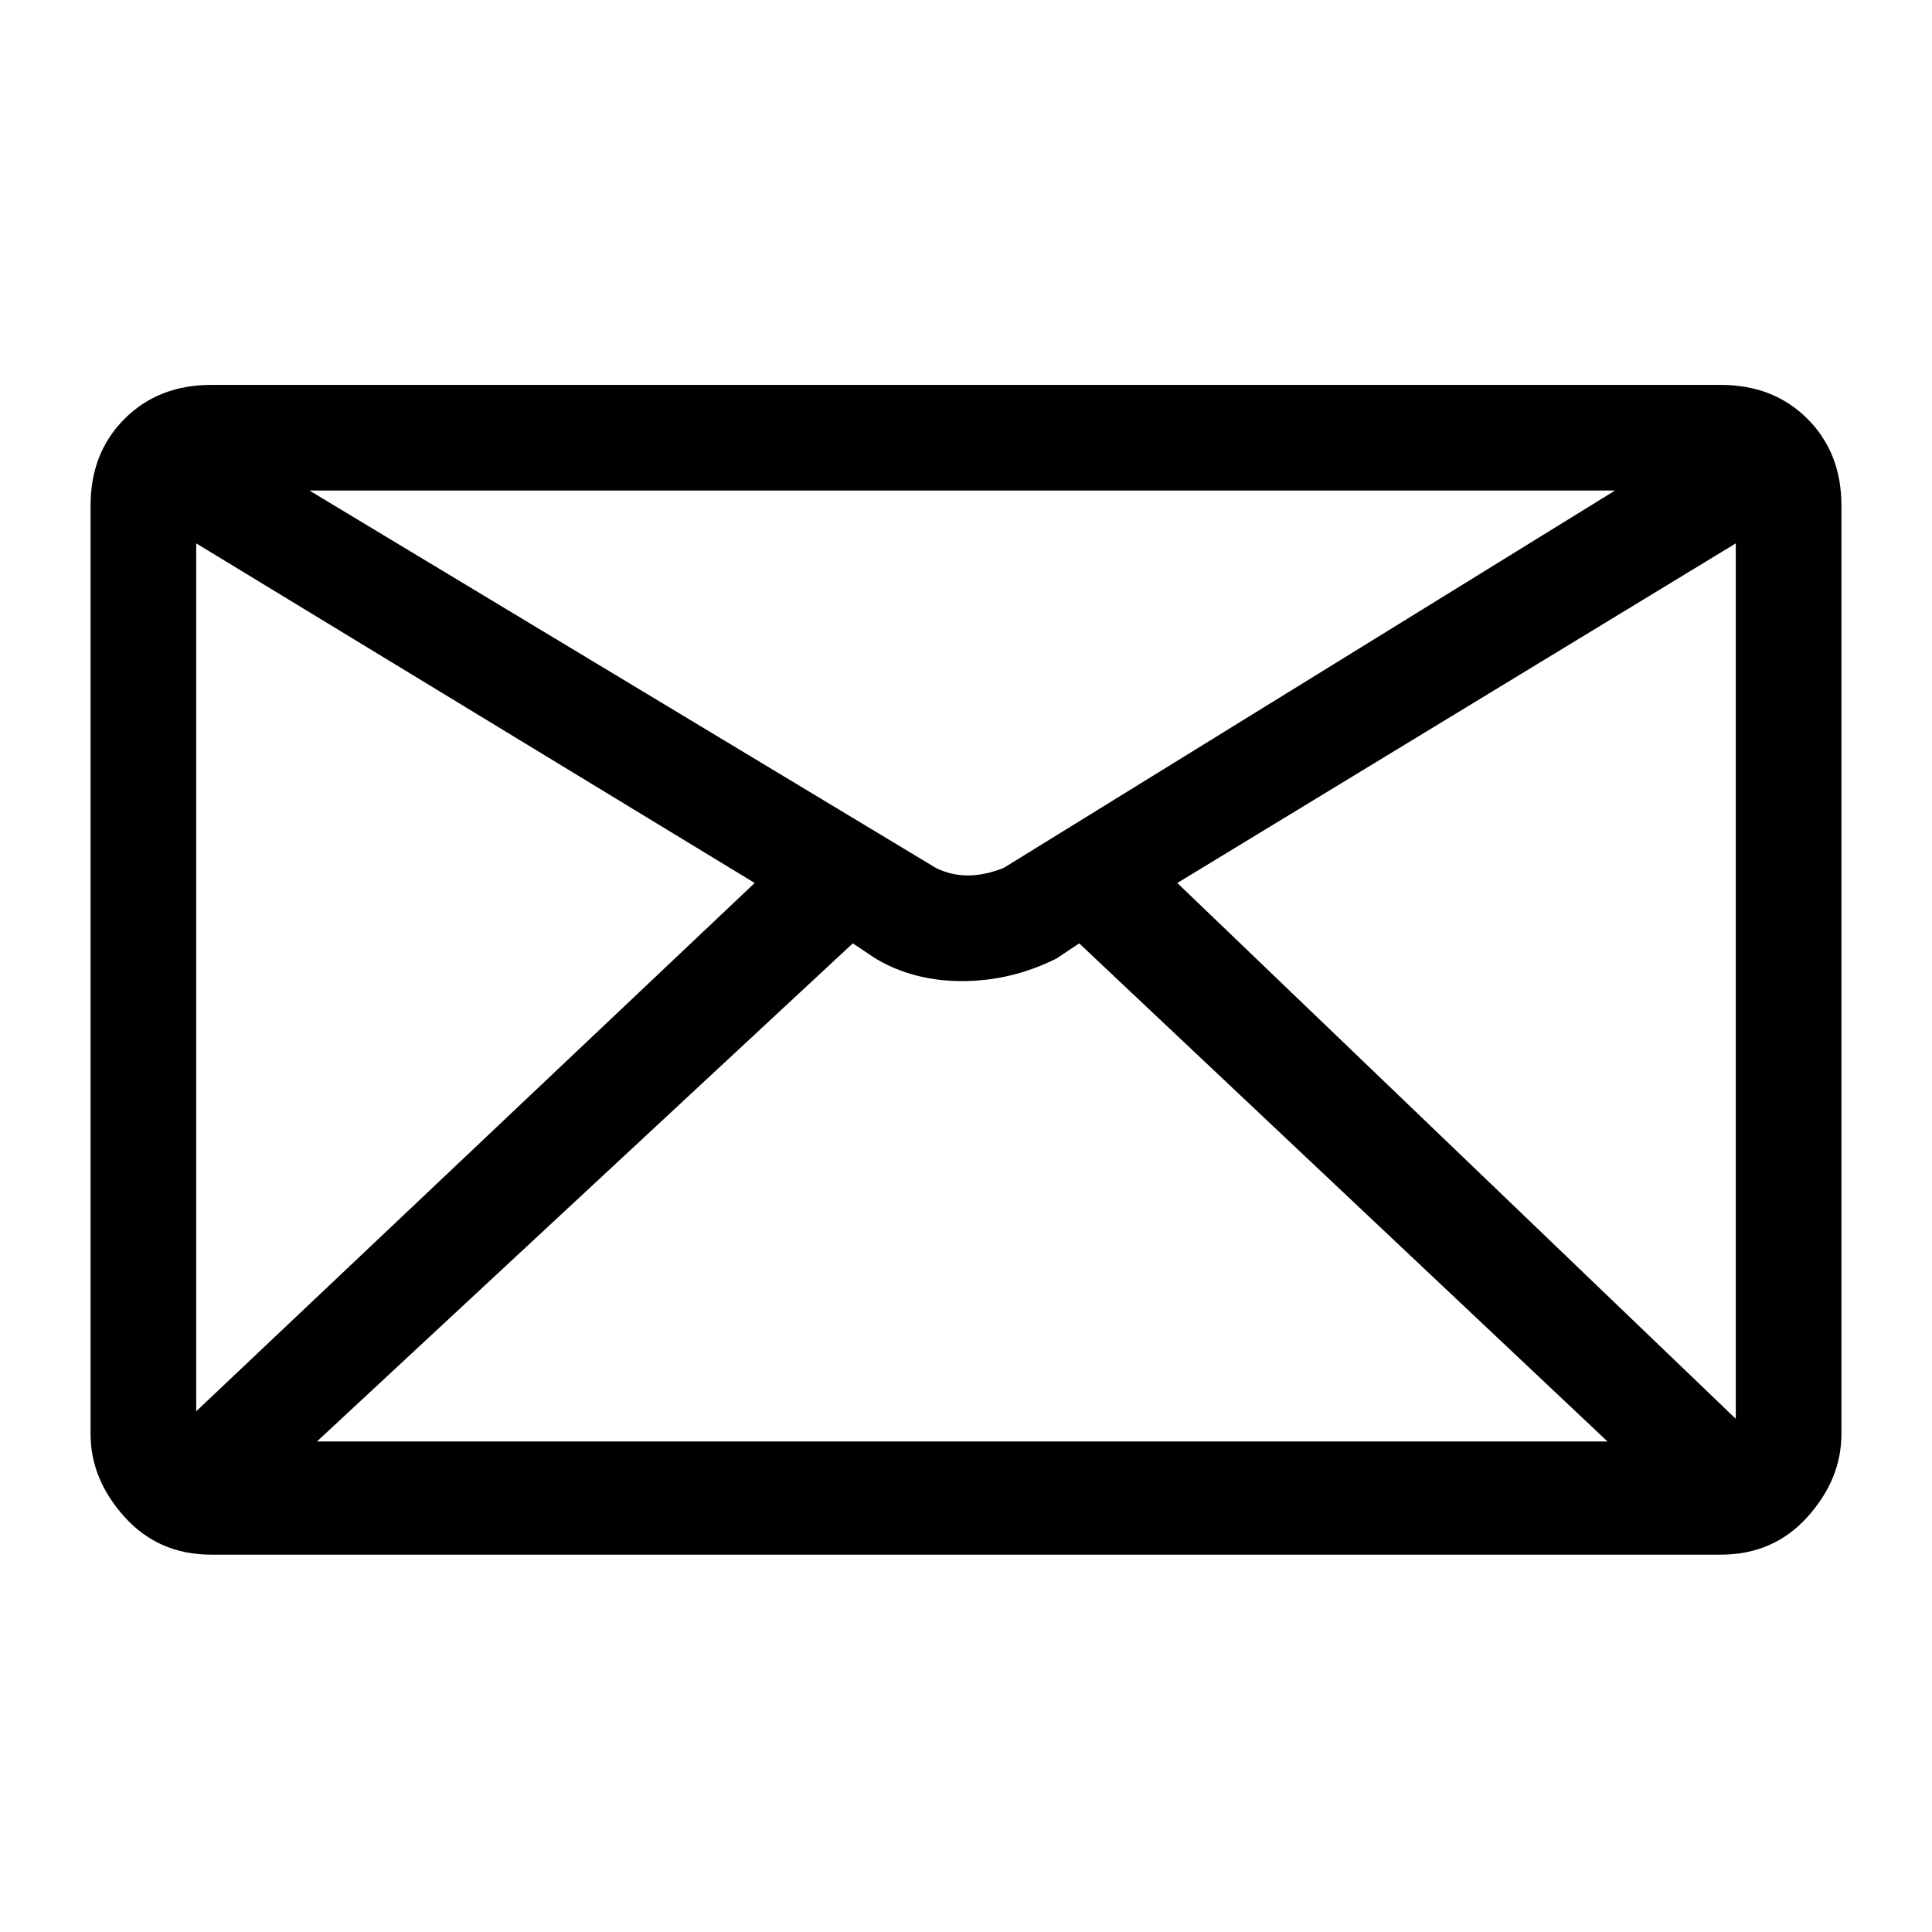 <svg viewBox="0 0 256 256" xmlns="http://www.w3.org/2000/svg">
  <path transform="scale(1, -1) translate(0, -256)" fill="currentColor" d="M228 205h-200q-7 0 -11.5 -4.5t-4.5 -11.5v-123q0 -6 4.5 -11t11.5 -5h200q7 0 11.5 5t4.5 11v123q0 7 -4.5 11.5t-11.5 4.5zM230 184v-116l-74 71zM116 129q5 -3 11.5 -3t12.5 3l3 2l70 -66h-171l71 66zM214 191l-81 -50q-5 -2 -9 0l-83 50h173zM100 139l-74 -70v115z " />
</svg>